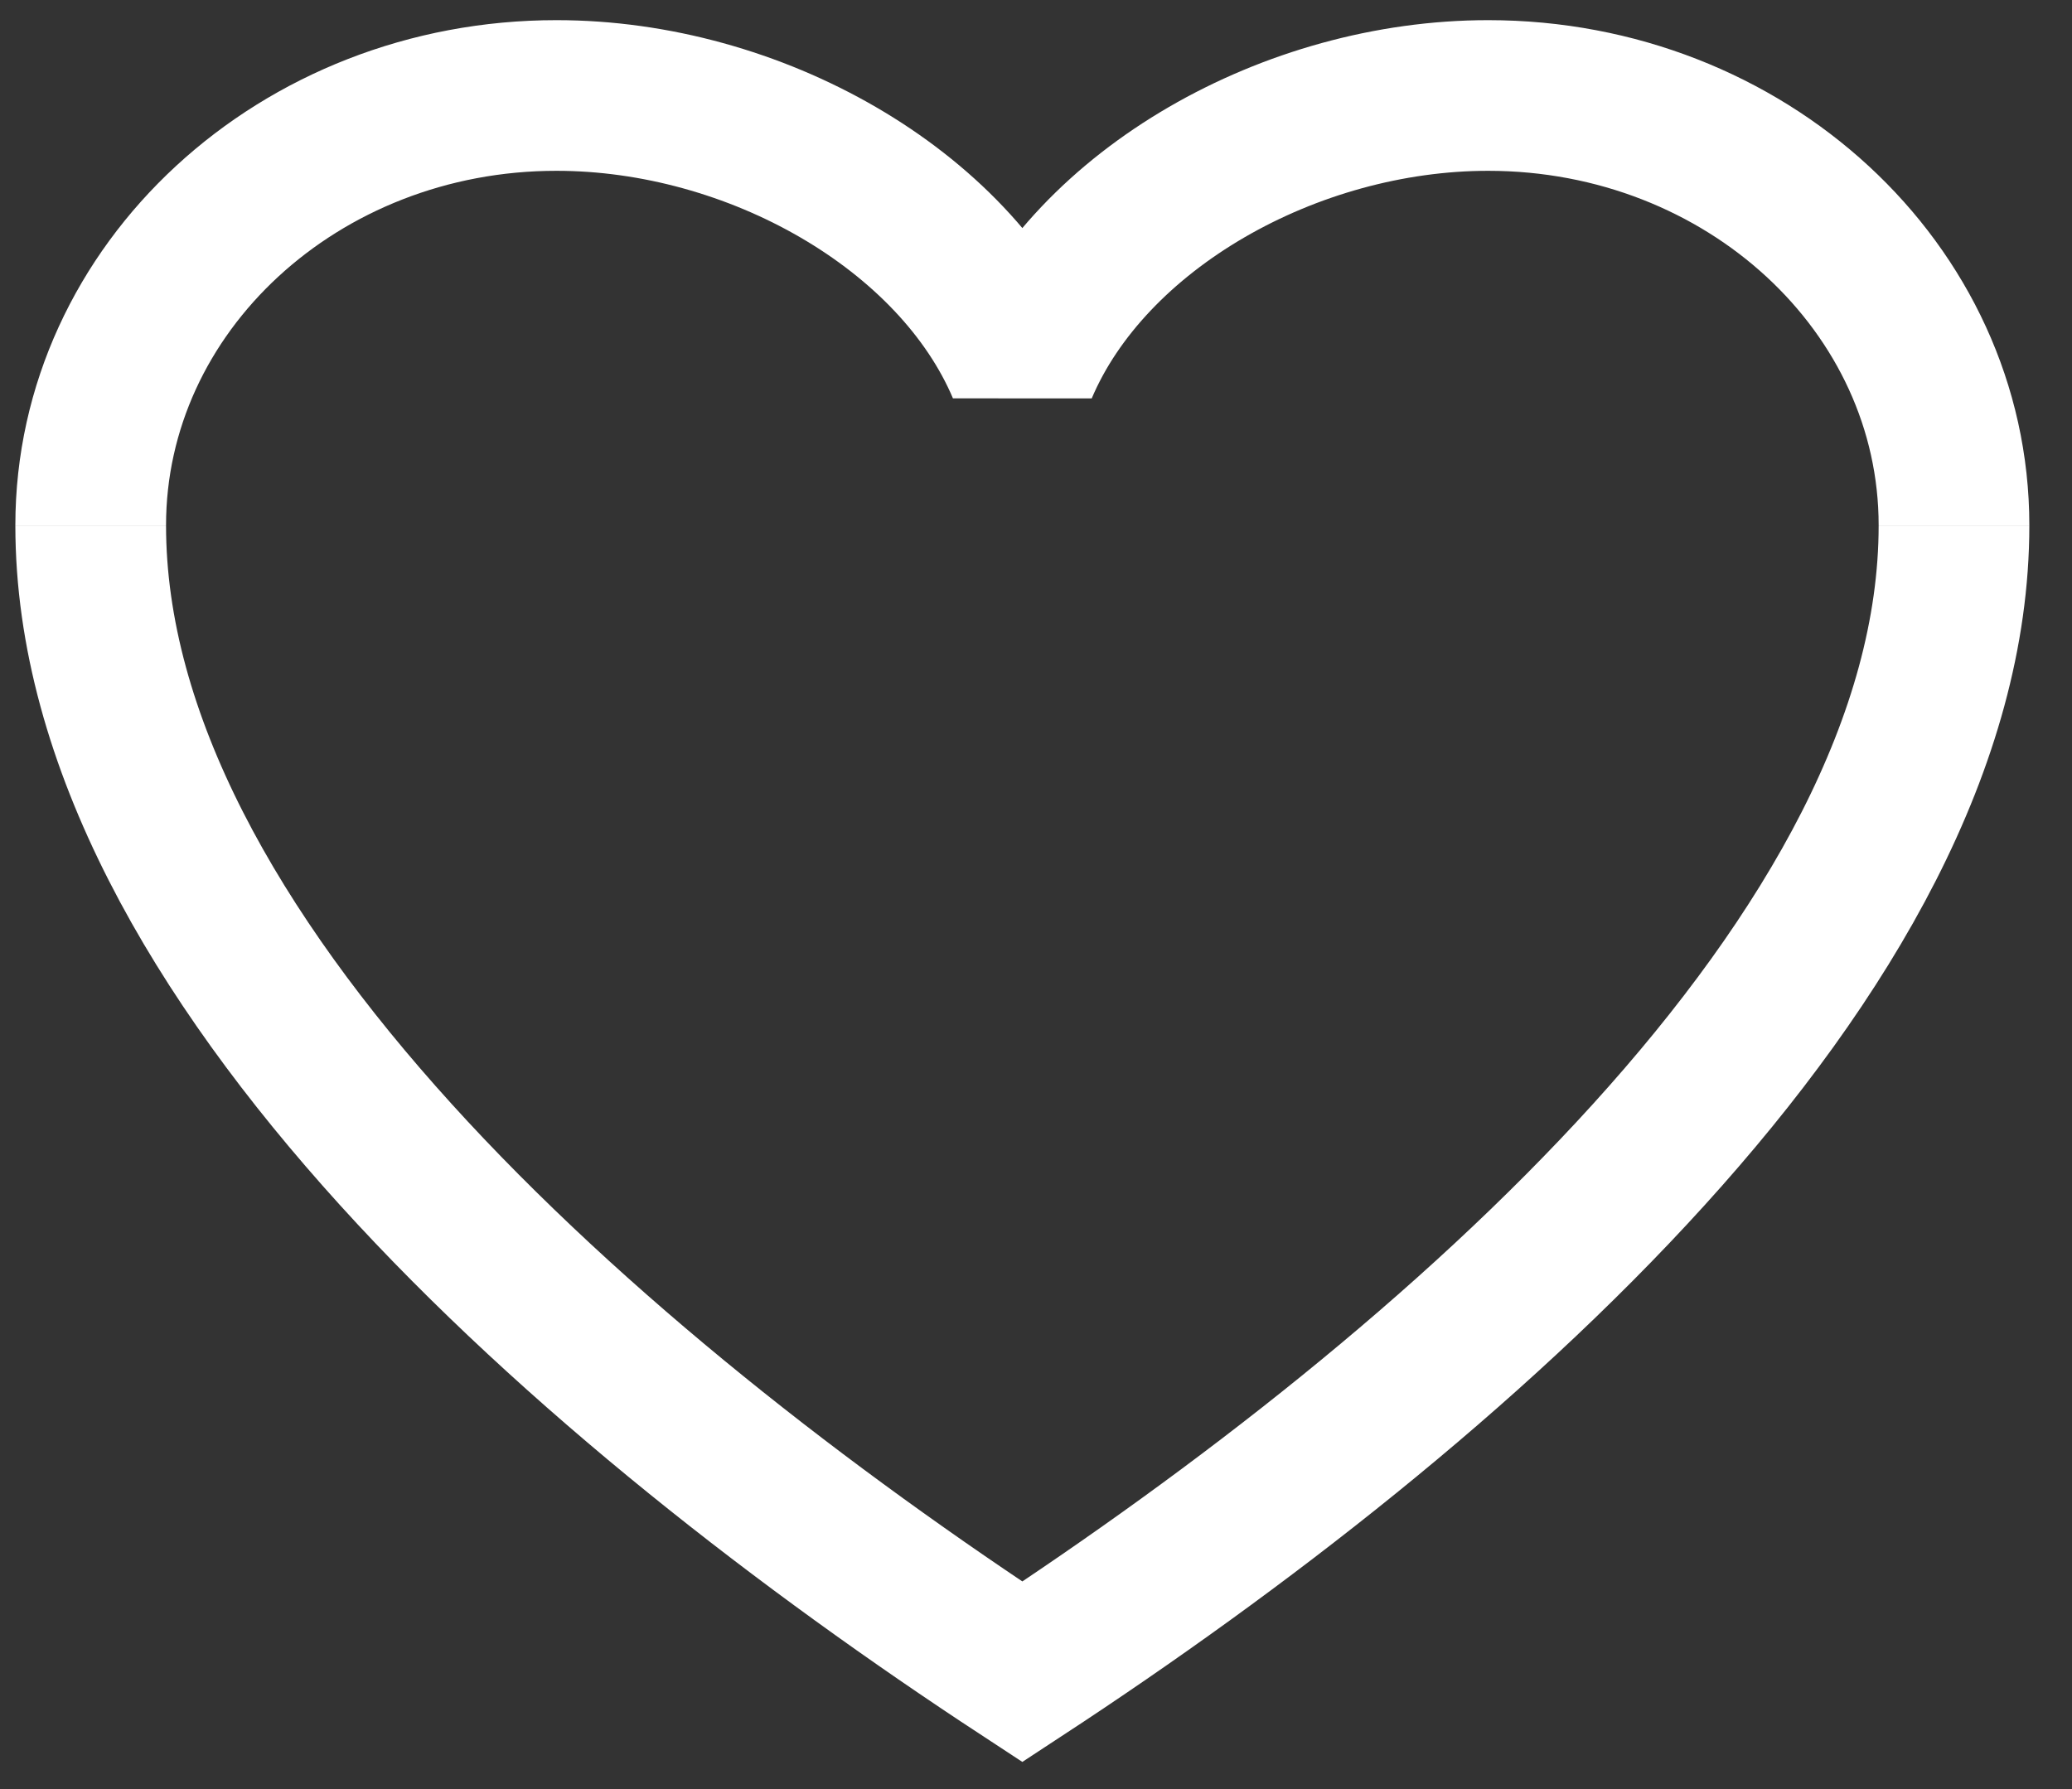 <svg width="22" height="19" viewBox="0 0 22 19" fill="none" xmlns="http://www.w3.org/2000/svg">
<rect x="0" y="0" width="22" height="19" fill="#333333" stroke="none"/>
<path d="M20.747 5.579C20.747 3.058 18.533 1.014 15.801 1.014C13.704 1.014 11.575 2.219 10.855 3.919C10.136 2.219 8.006 1.014 5.909 1.014C3.178 1.013 0.963 3.057 0.963 5.579" stroke="white" stroke-width="1.6" stroke-linejoin="bevel"/>
<path d="M0.963 5.58C0.963 10.145 6.302 14.77 10.855 17.755C15.408 14.77 20.747 10.145 20.747 5.58" stroke="white" stroke-width="1.6"/>
</svg>
